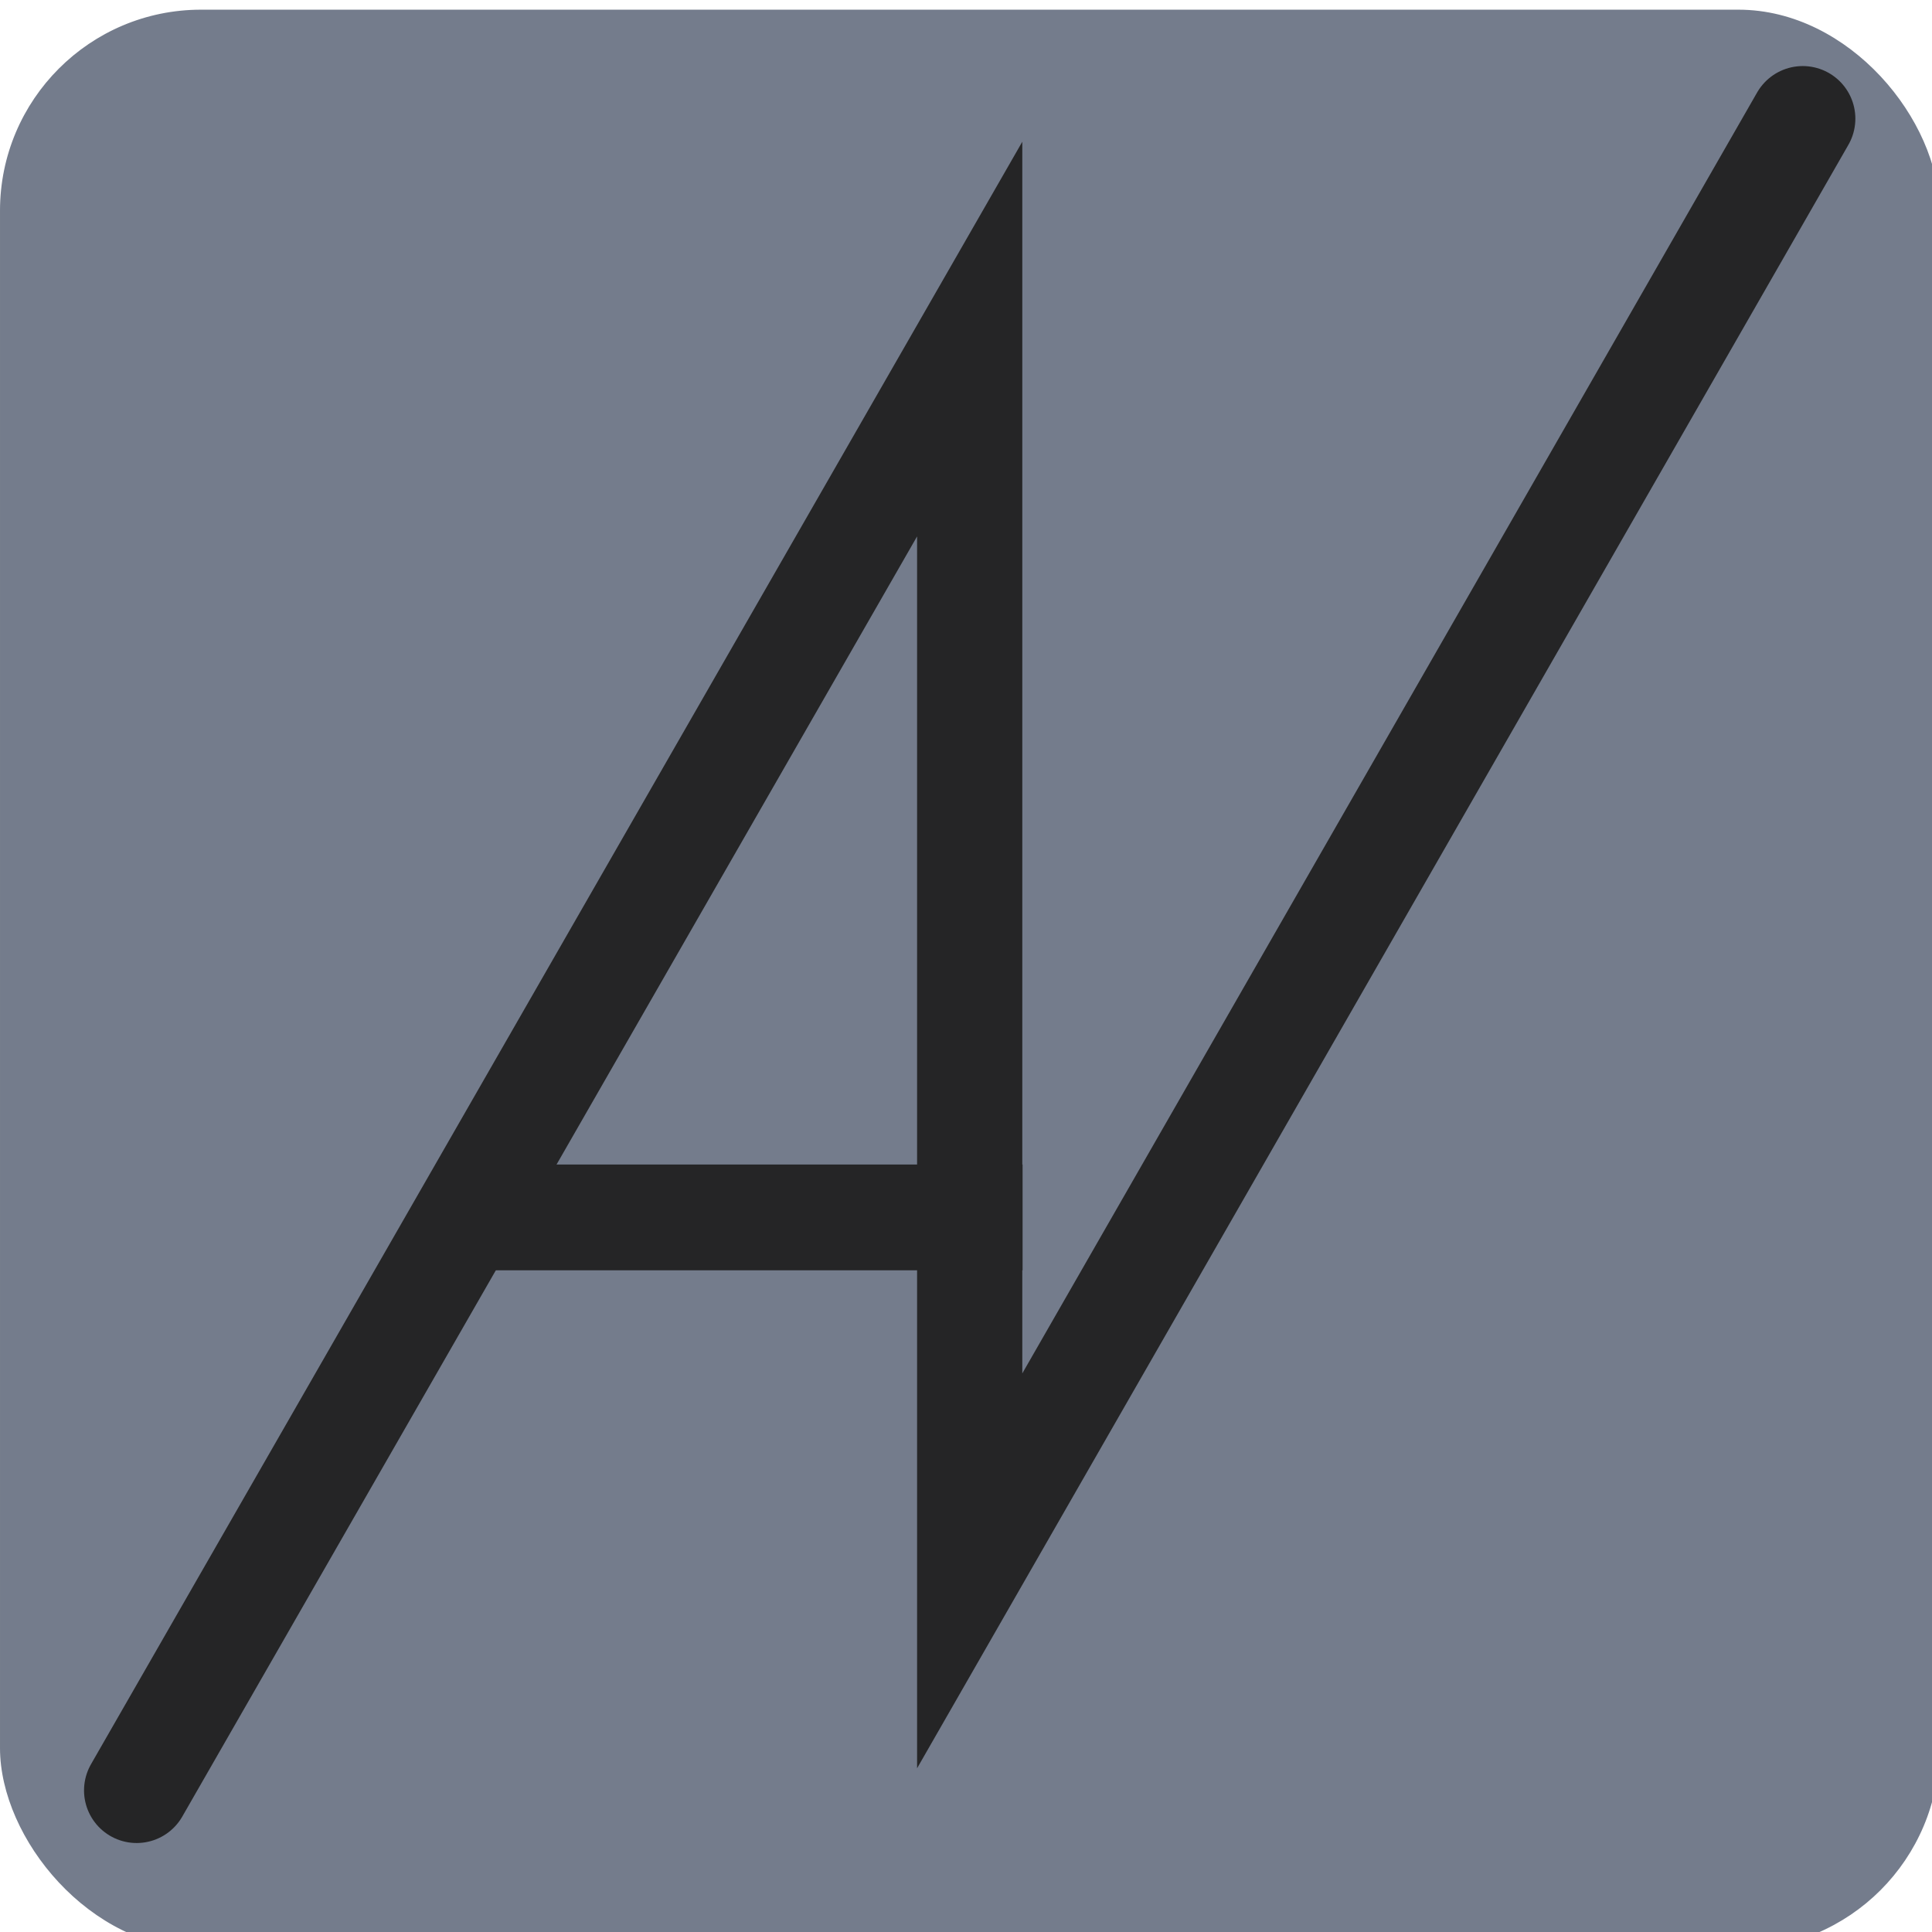<?xml version="1.0" encoding="UTF-8" standalone="no"?>
<!-- Created with Inkscape (http://www.inkscape.org/) -->

<svg
   width="16"
   height="16"
   viewBox="0 0 4.233 4.233"
   version="1.1"
   id="svg4770"
   inkscape:version="1.1.2 (b8e25be833, 2022-02-05)"
   sodipodi:docname="favicon-16x16.svg"
   xmlns:inkscape="http://www.inkscape.org/namespaces/inkscape"
   xmlns:sodipodi="http://sodipodi.sourceforge.net/DTD/sodipodi-0.dtd"
   xmlns="http://www.w3.org/2000/svg"
   xmlns:svg="http://www.w3.org/2000/svg">
  <sodipodi:namedview
     id="namedview4772"
     pagecolor="#ffffff"
     bordercolor="#666666"
     borderopacity="1.0"
     inkscape:pageshadow="2"
     inkscape:pageopacity="0"
     inkscape:pagecheckerboard="true"
     inkscape:document-units="px"
     showgrid="false"
     units="px"
     inkscape:zoom="32.000001"
     inkscape:cx="-7.2343748"
     inkscape:cy="10.484375"
     inkscape:window-width="2400"
     inkscape:window-height="1261"
     inkscape:window-x="-2409"
     inkscape:window-y="-9"
     inkscape:window-maximized="1"
     inkscape:current-layer="g8529"
     showguides="true"
     inkscape:guide-bbox="true" />
  <defs
     id="defs4767" />
  <g
     inkscape:label="Layer 1"
     inkscape:groupmode="layer"
     id="layer1">
    <g
       id="g8616"
       transform="matrix(0.073,0,0,0.073,3.3595313e-8,-5.58)">
      <g
         id="g8529">
        <rect
           style="display:inline;fill:#747c8c;fill-opacity:1;fill-rule:evenodd;stroke:#747c8c;stroke-width:0.296;stroke-linecap:round;stroke-linejoin:round;stroke-miterlimit:4;stroke-dasharray:none;stroke-opacity:1"
           id="rect819-0-5"
           width="57.912"
           height="57.912"
           x="0.148"
           y="76.877"
           rx="5.885"
           ry="5.886" />
        <path
           style="fill:none;stroke:#252526;stroke-width:3.158;stroke-linecap:round;stroke-linejoin:miter;stroke-miterlimit:4;stroke-dasharray:none;stroke-opacity:1"
           d="M 4.101,130.175 29.104,86.615 V 123.585 L 54.107,80"
           id="path1428"
           sodipodi:nodetypes="cccc" />
        <g
           id="g8523">
          <path
             style="display:inline;fill:none;stroke:#252526;stroke-width:3.175;stroke-linecap:square;stroke-linejoin:miter;stroke-miterlimit:4;stroke-dasharray:none;stroke-dashoffset:0;stroke-opacity:1;paint-order:normal"
             d="M 15.641,112.977 H 29.104"
             id="path680-6-7-1"
             sodipodi:nodetypes="cc" />
        </g>
      </g>
    </g>
  </g>
</svg>
